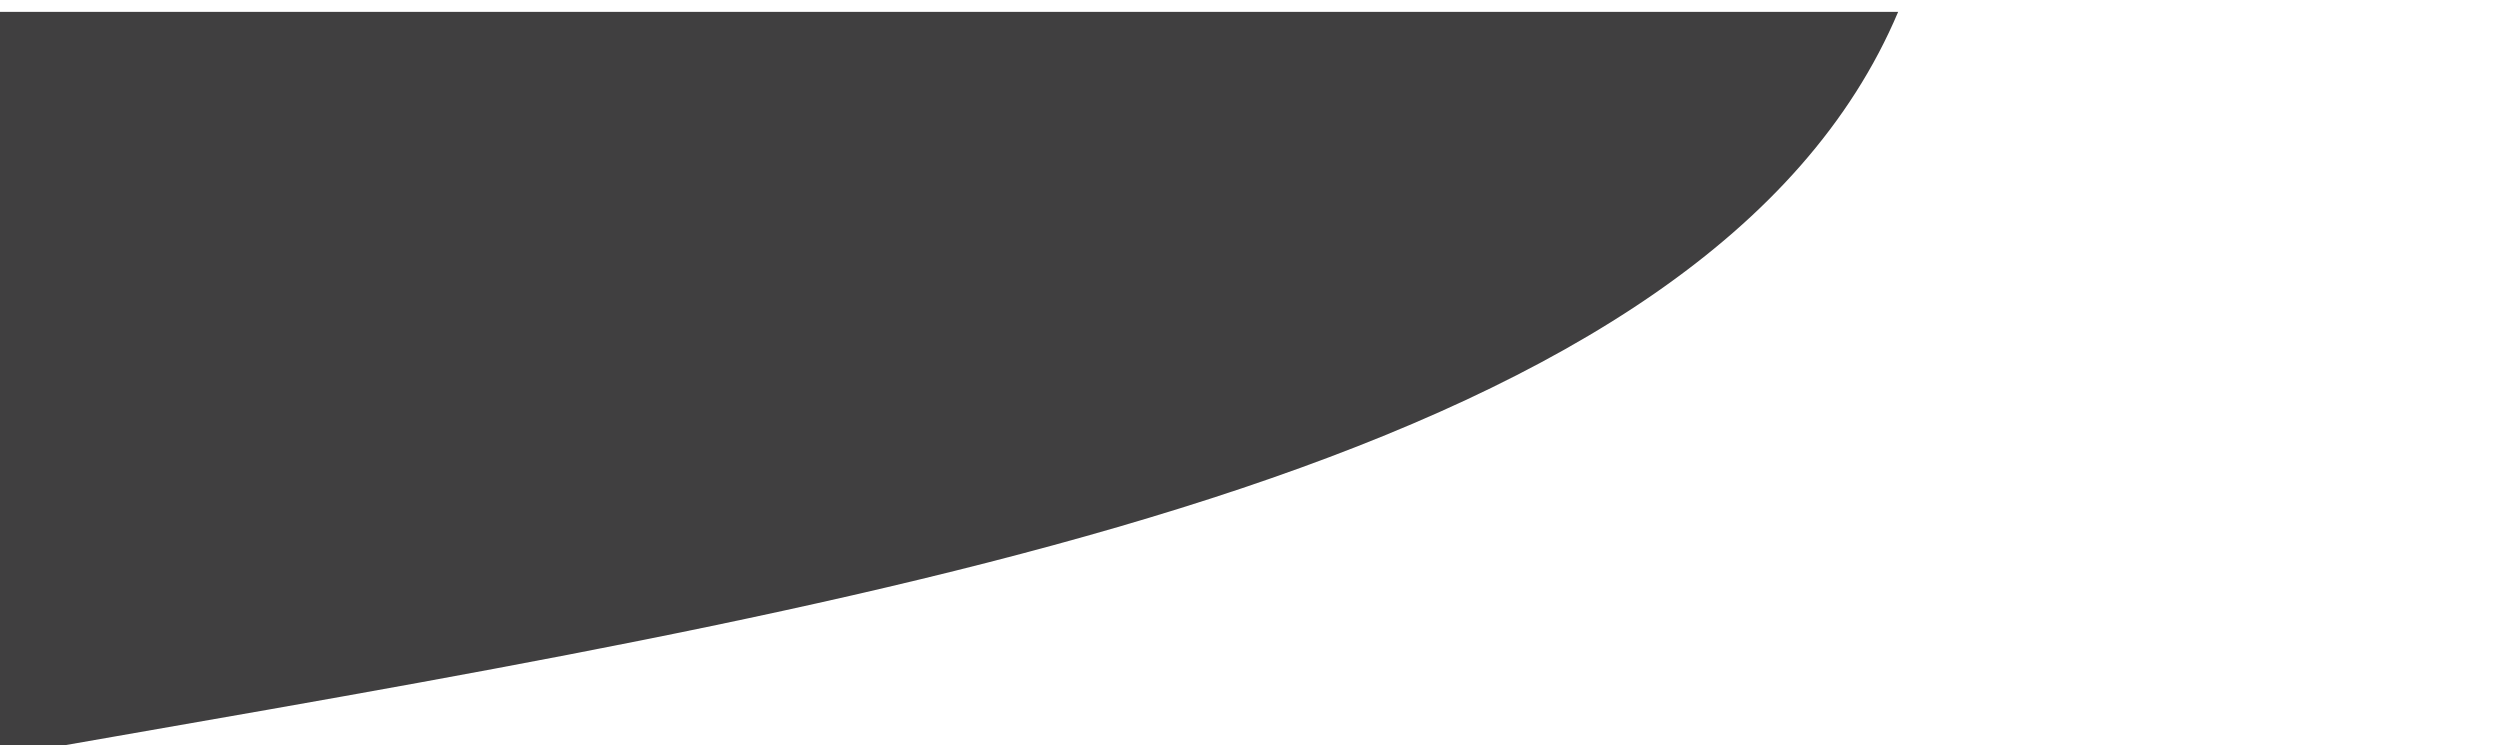 <svg width="765" height="228" viewBox="0 0 765 228" fill="none" xmlns="http://www.w3.org/2000/svg">
<g filter="url(#filter0_i_203_271)">
<path fill-rule="evenodd" clip-rule="evenodd" d="M580.835 0H0V227.869V228H765V227.869H0C11.976 225.768 23.948 223.681 35.896 221.599C284.509 178.268 523.045 136.694 580.835 0Z" fill="#403F40"/>
</g>
<defs>
<filter id="filter0_i_203_271" x="0" y="0" width="765" height="231.633" filterUnits="userSpaceOnUse" color-interpolation-filters="sRGB">
<feFlood flood-opacity="0" result="BackgroundImageFix"/>
<feBlend mode="normal" in="SourceGraphic" in2="BackgroundImageFix" result="shape"/>
<feColorMatrix in="SourceAlpha" type="matrix" values="0 0 0 0 0 0 0 0 0 0 0 0 0 0 0 0 0 0 127 0" result="hardAlpha"/>
<feOffset dy="3.633"/>
<feGaussianBlur stdDeviation="3.179"/>
<feComposite in2="hardAlpha" operator="arithmetic" k2="-1" k3="1"/>
<feColorMatrix type="matrix" values="0 0 0 0 0 0 0 0 0 0 0 0 0 0 0 0 0 0 0.54 0"/>
<feBlend mode="normal" in2="shape" result="effect1_innerShadow_203_271"/>
</filter>
</defs>
</svg>
